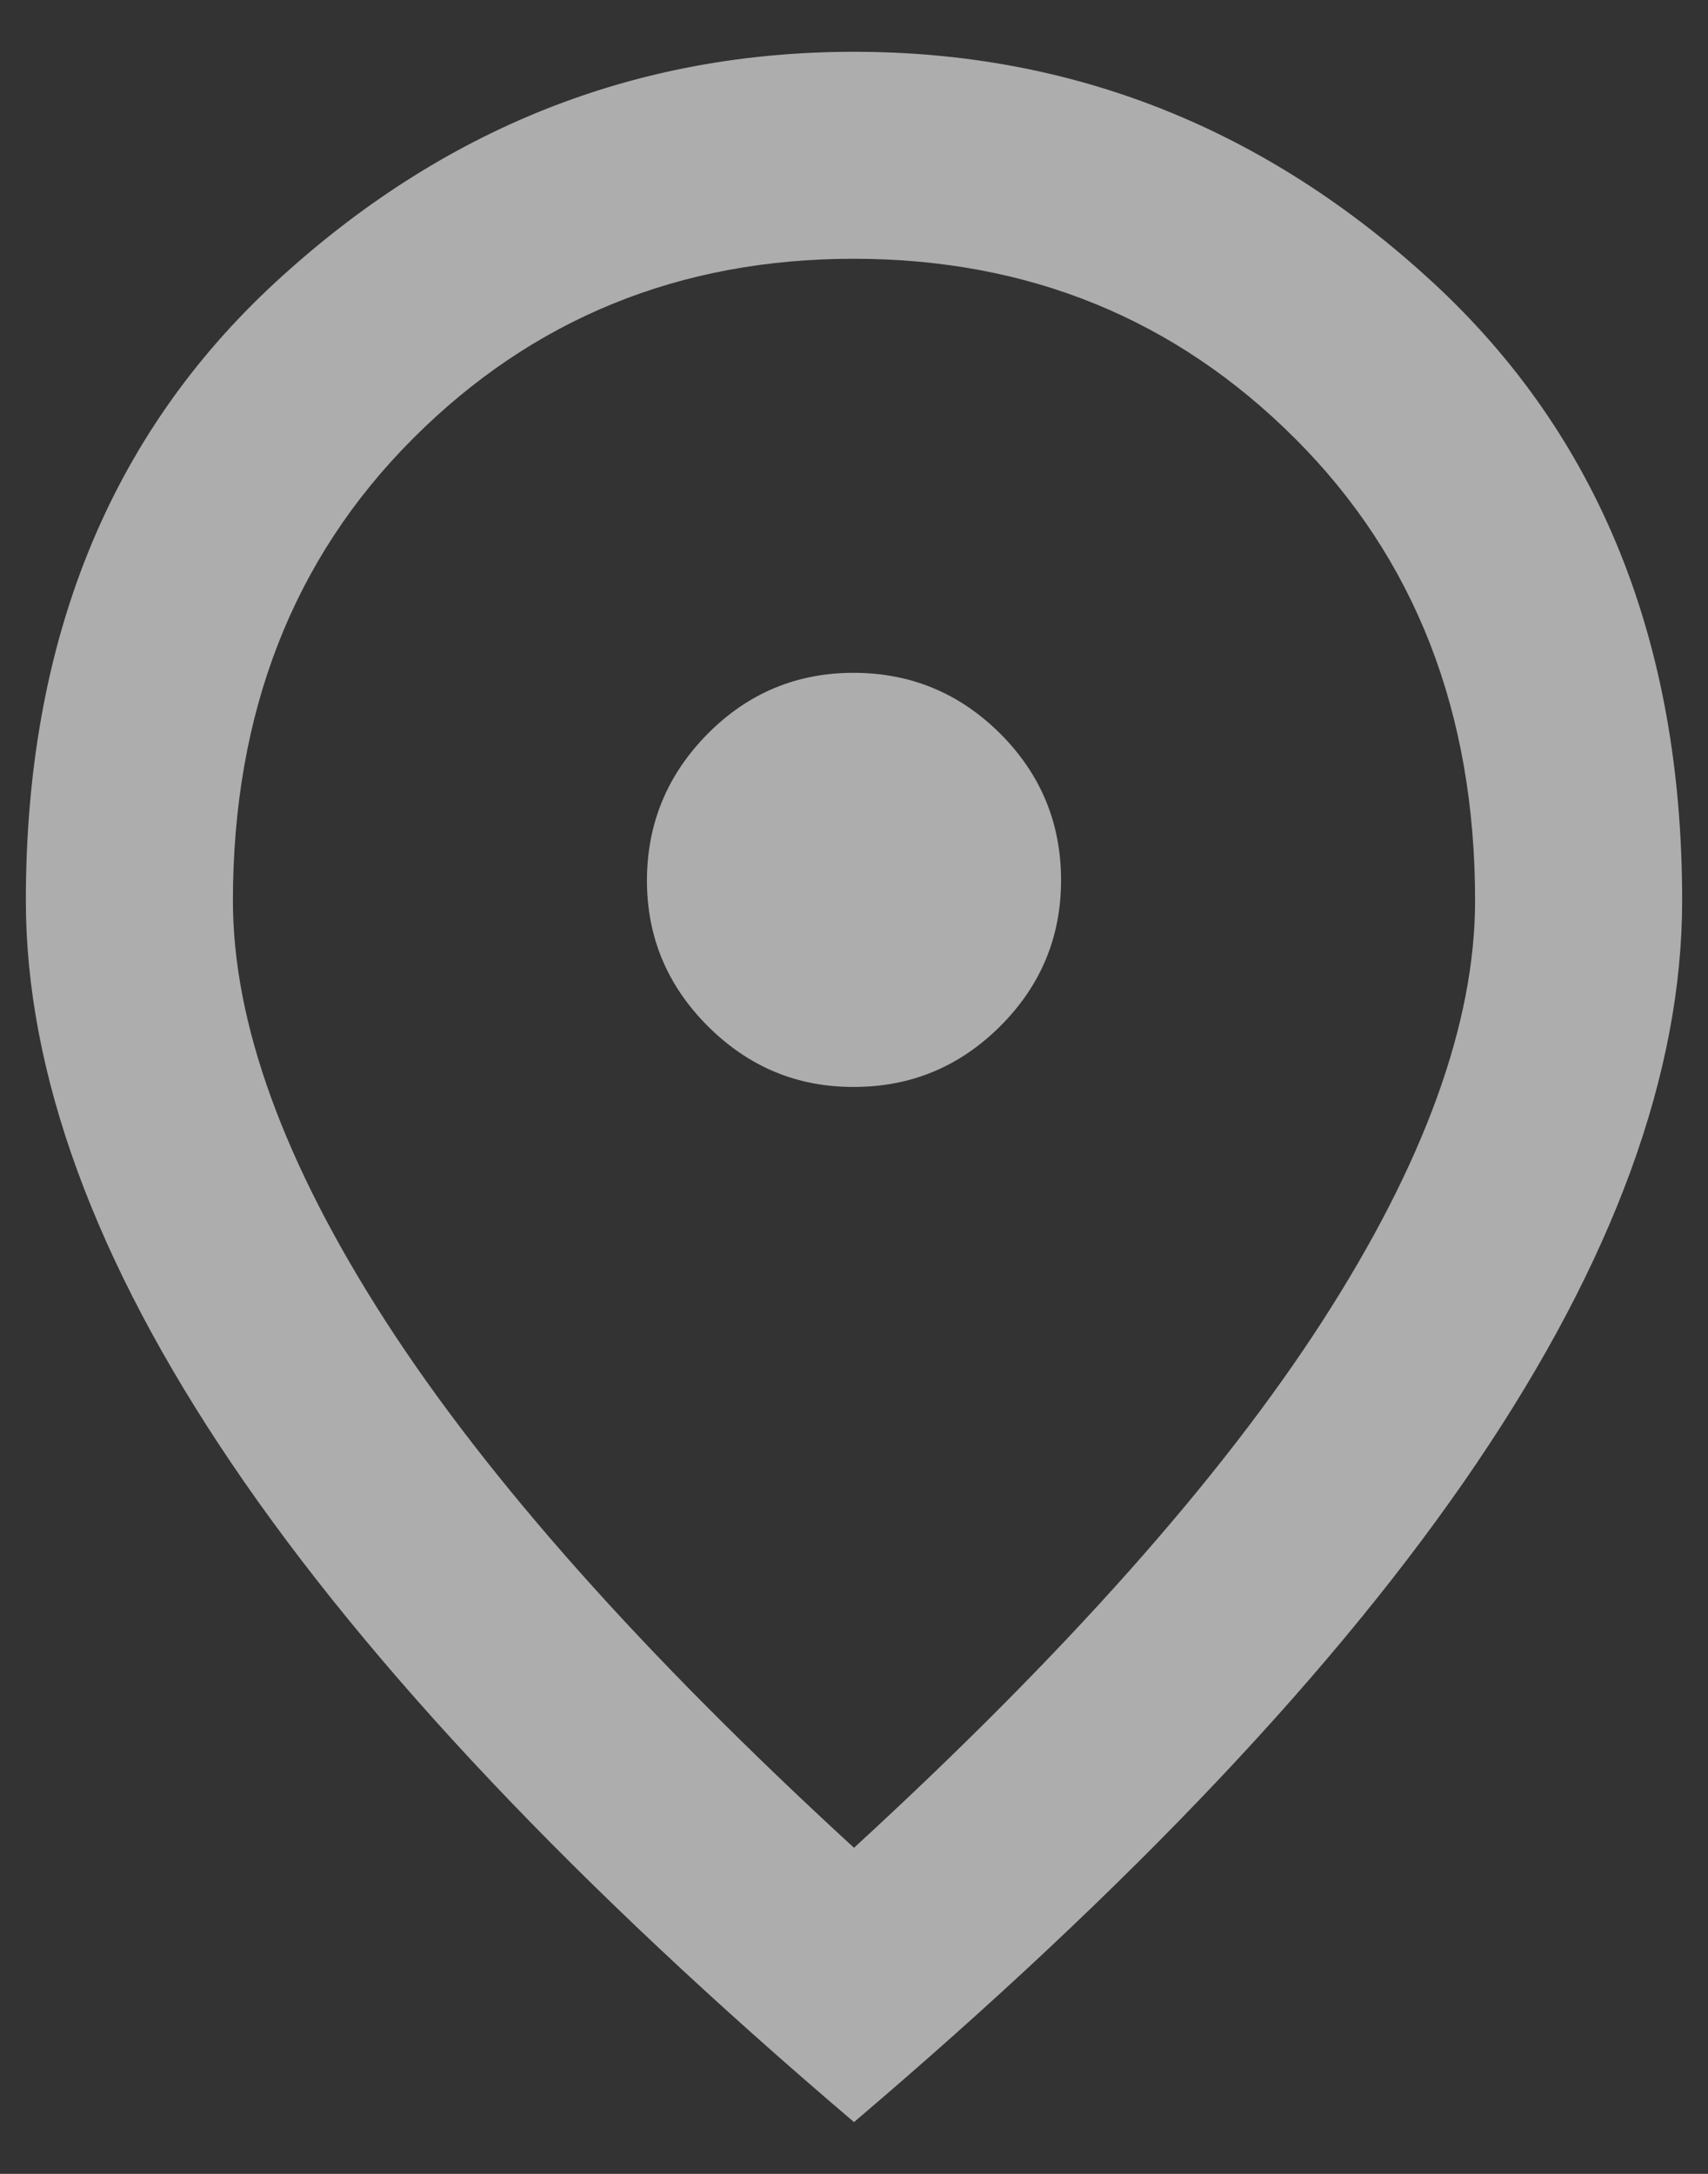 <svg width="22" height="28" viewBox="0 0 22 28" fill="none" xmlns="http://www.w3.org/2000/svg">
<rect x="0" y="0" width="22" height="28" fill="#333333" stroke="none"/>
<path d="M11 14C11.733 14 12.361 13.739 12.884 13.217C13.407 12.695 13.668 12.067 13.667 11.333C13.666 10.599 13.405 9.971 12.884 9.45C12.363 8.93 11.735 8.668 11 8.666C10.265 8.665 9.637 8.926 9.117 9.45C8.597 9.975 8.336 10.602 8.333 11.333C8.331 12.064 8.592 12.692 9.117 13.217C9.643 13.742 10.27 14.003 11 14ZM11 23.8C13.711 21.311 15.722 19.05 17.033 17.017C18.344 14.984 19 13.178 19 11.6C19 9.178 18.228 7.194 16.684 5.651C15.14 4.106 13.245 3.334 11 3.333C8.755 3.332 6.86 4.105 5.317 5.651C3.774 7.196 3.002 9.179 3 11.6C3 13.178 3.656 14.983 4.967 17.017C6.278 19.051 8.289 21.312 11 23.8ZM11 27.333C7.422 24.289 4.75 21.461 2.984 18.851C1.218 16.24 0.334 13.823 0.333 11.6C0.333 8.267 1.406 5.611 3.551 3.633C5.696 1.655 8.179 0.667 11 0.667C13.821 0.667 16.305 1.655 18.451 3.633C20.596 5.611 21.668 8.267 21.667 11.6C21.667 13.822 20.784 16.239 19.017 18.851C17.251 21.462 14.579 24.29 11 27.333Z" fill="white" fill-opacity="0.6"/>
</svg>
